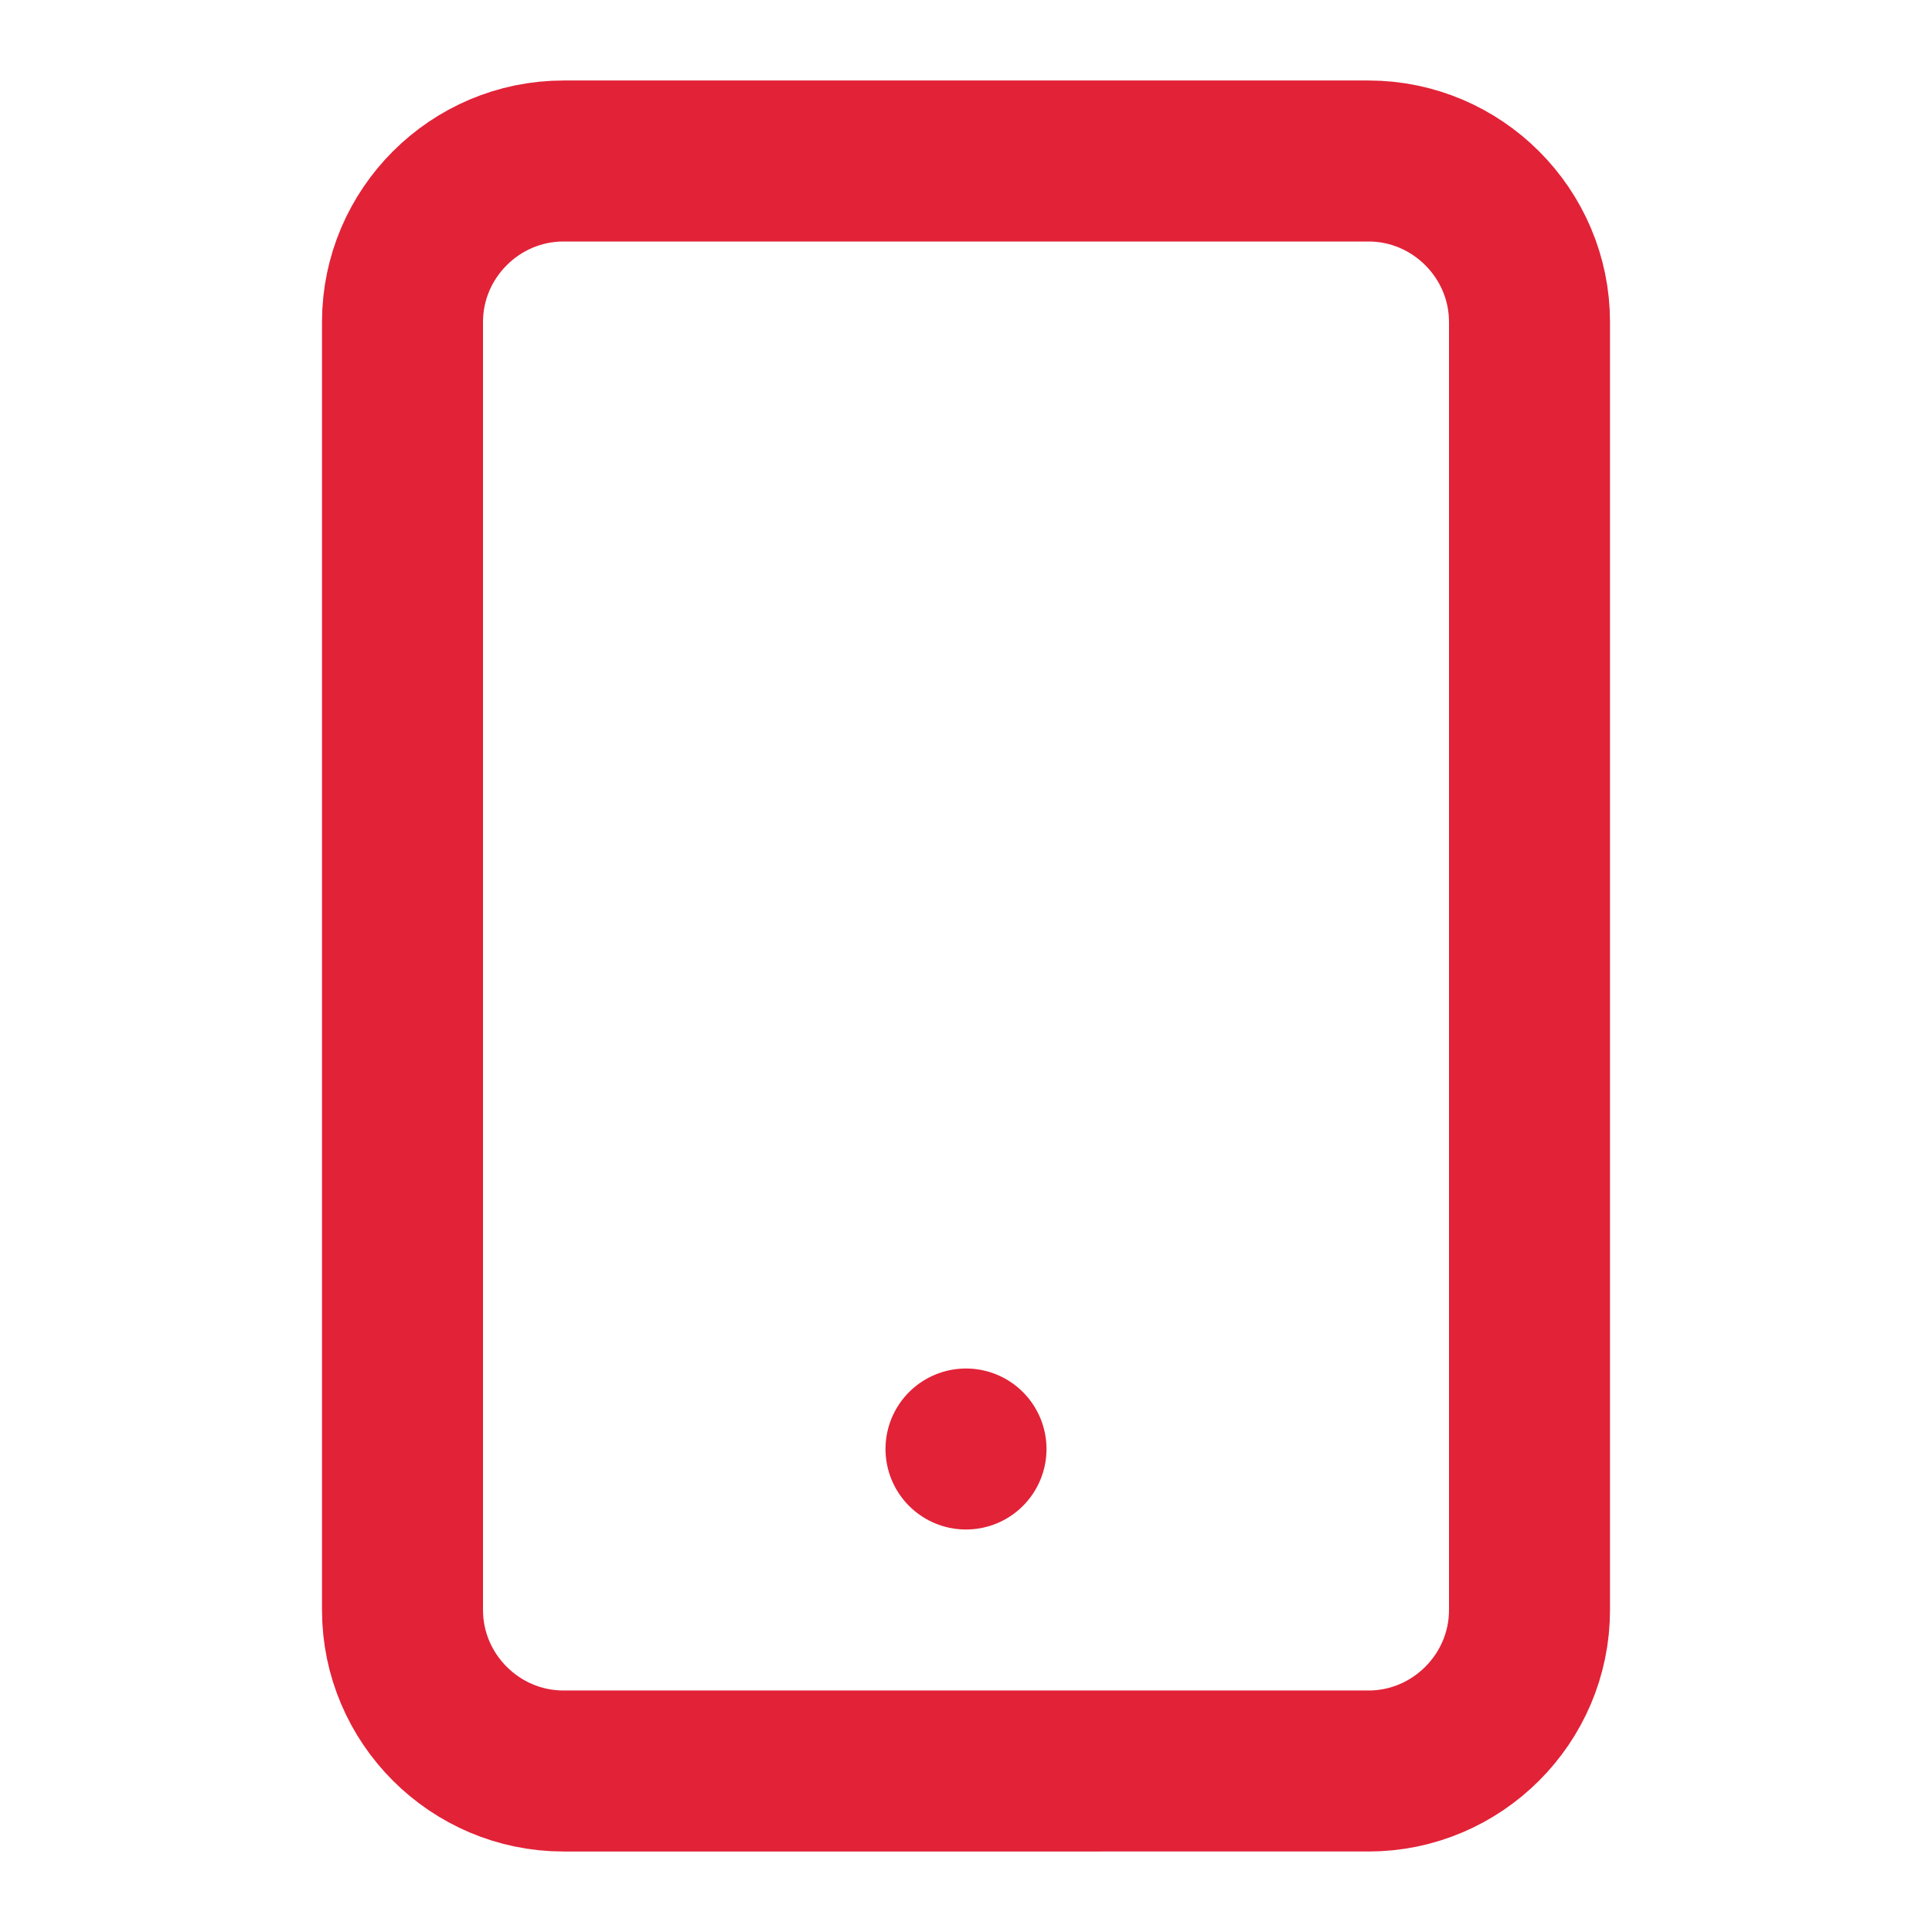 <?xml version="1.0" encoding="utf-8"?>
<!-- Generator: Adobe Illustrator 26.3.1, SVG Export Plug-In . SVG Version: 6.00 Build 0)  -->
<svg version="1.1" id="Layer_1" xmlns="http://www.w3.org/2000/svg" xmlns:xlink="http://www.w3.org/1999/xlink" x="0px" y="0px"
	 viewBox="0 0 24 24" style="enable-background:new 0 0 24 24;" xml:space="preserve">
<style type="text/css">
	.st0{fill:none;stroke:#E22237;stroke-width:2;stroke-linecap:round;stroke-linejoin:round;}
</style>
<path class="st0" d="M7,2h10c1.1,0,2,0.9,2,2v16c0,1.1-0.9,2-2,2H7c-1.1,0-2-0.9-2-2V4C5,2.9,5.9,2,7,2z"/>
<line class="st0" x1="12" y1="18" x2="12" y2="18"/>
</svg>
